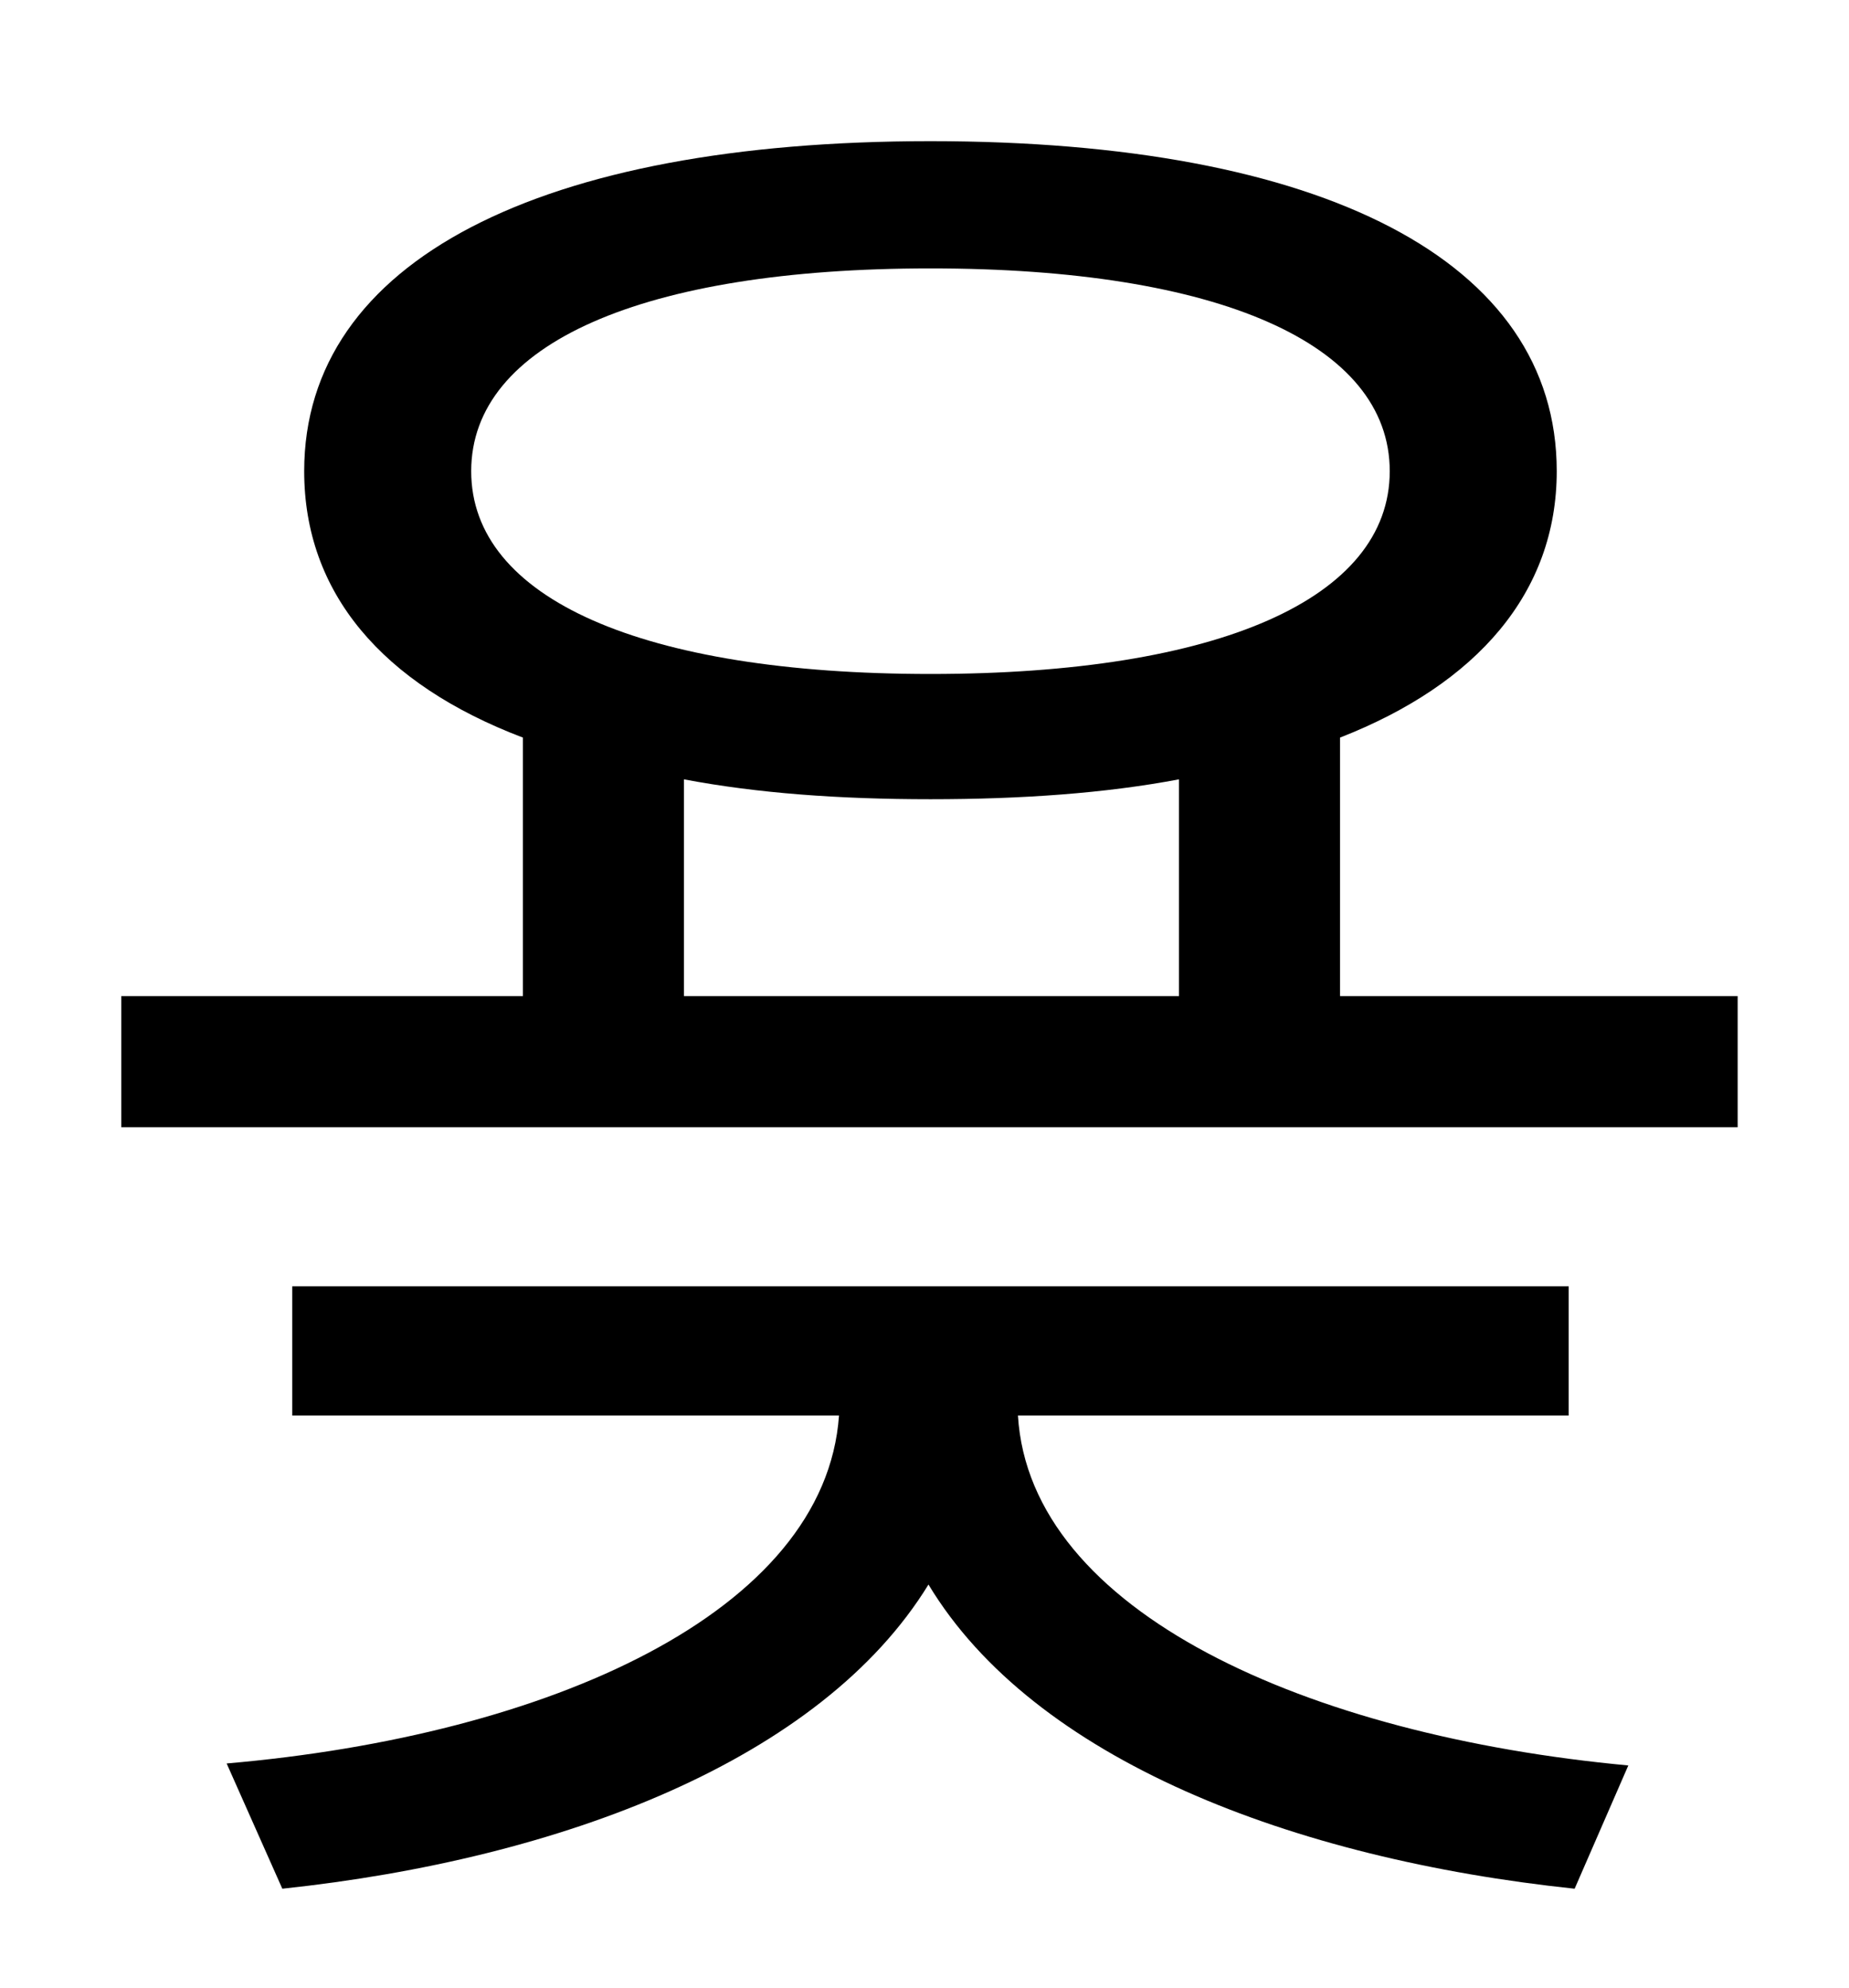 <?xml version="1.0" standalone="no"?>
<!DOCTYPE svg PUBLIC "-//W3C//DTD SVG 1.1//EN" "http://www.w3.org/Graphics/SVG/1.1/DTD/svg11.dtd" >
<svg xmlns="http://www.w3.org/2000/svg" xmlns:xlink="http://www.w3.org/1999/xlink" version="1.1" viewBox="-10 0 930 1000">
   <path fill="currentColor"
d="M779 712h-277c6 99 146 161 307 176l-27 62c-142 -15 -272 -65 -325 -153c-54 88 -184 138 -325 153l-28 -63c162 -14 301 -76 308 -175h-275v-65h642v65zM334 392v109h249v-109c-37 7 -79 10 -125 10s-87 -3 -124 -10zM227 237c0 64 86 102 231 102s231 -38 231 -102
s-86 -102 -231 -102s-231 38 -231 102zM664 501h200v66h-813v-66h202v-130c-71 -27 -110 -73 -110 -134c0 -106 119 -166 315 -166c197 0 315 60 315 166c0 61 -40 107 -109 134v130z" />
</svg>
